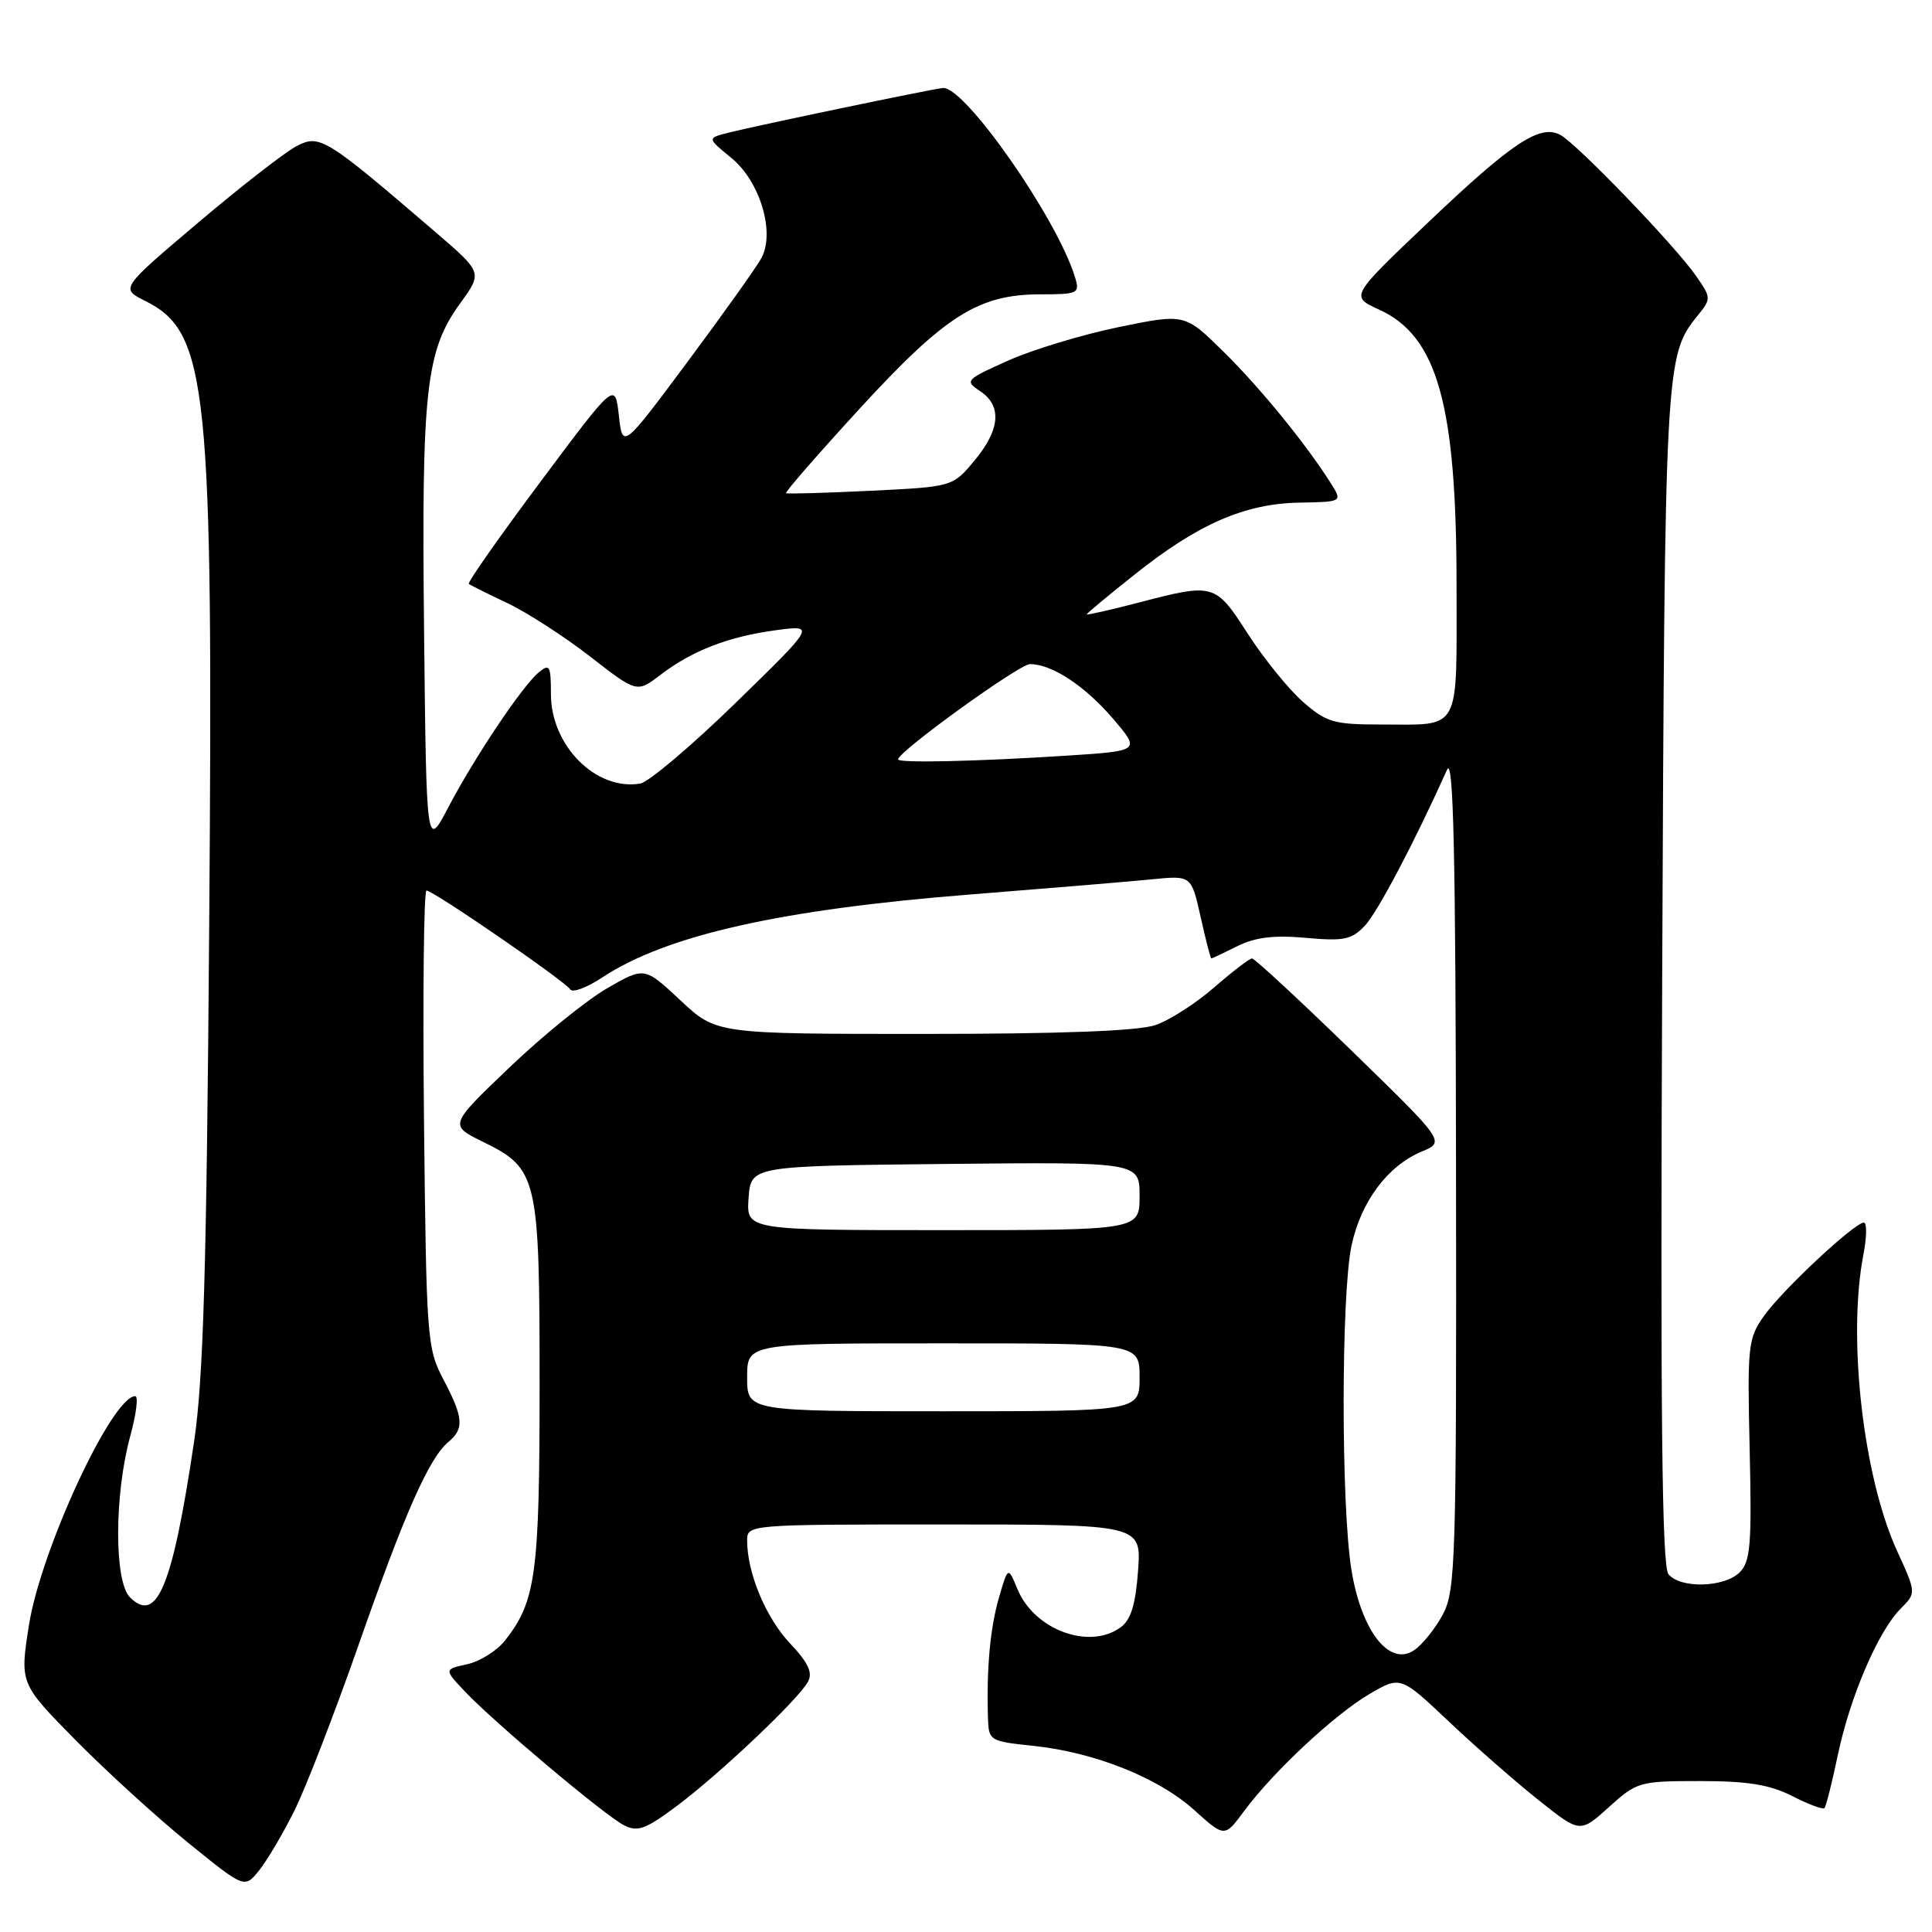 <?xml version="1.0" encoding="UTF-8" standalone="no"?>
<!DOCTYPE svg PUBLIC "-//W3C//DTD SVG 1.1//EN" "http://www.w3.org/Graphics/SVG/1.1/DTD/svg11.dtd" >
<svg xmlns="http://www.w3.org/2000/svg" xmlns:xlink="http://www.w3.org/1999/xlink" version="1.1" viewBox="0 0 256 256">
 <g >
 <path fill="currentColor"
d=" M 38.97 240.00 C 40.49 236.98 44.32 227.07 47.50 218.00 C 53.62 200.50 56.85 193.20 59.42 191.06 C 61.53 189.31 61.42 187.85 58.75 182.78 C 56.58 178.66 56.49 177.37 56.18 148.25 C 56.01 131.61 56.16 118.00 56.51 118.00 C 57.41 118.00 74.90 130.03 75.56 131.10 C 75.86 131.58 77.76 130.87 79.80 129.52 C 88.30 123.91 103.46 120.50 128.75 118.51 C 139.06 117.69 149.83 116.80 152.68 116.51 C 157.86 116.00 157.86 116.00 159.09 121.50 C 159.76 124.52 160.40 127.00 160.51 127.00 C 160.61 127.00 162.16 126.27 163.96 125.37 C 166.33 124.19 168.81 123.89 173.03 124.27 C 178.08 124.73 179.11 124.51 180.86 122.65 C 182.56 120.83 187.39 111.67 191.74 102.00 C 192.59 100.11 192.88 113.03 192.93 155.02 C 193.00 207.01 192.88 210.75 191.17 213.95 C 190.16 215.83 188.44 217.96 187.35 218.68 C 184.08 220.86 180.37 216.08 179.07 208.00 C 177.69 199.47 177.70 171.49 179.09 165.02 C 180.34 159.20 183.87 154.48 188.38 152.59 C 191.50 151.29 191.50 151.29 179.01 139.14 C 172.14 132.46 166.24 127.00 165.90 127.00 C 165.56 127.00 163.31 128.73 160.89 130.83 C 158.48 132.94 154.97 135.19 153.10 135.83 C 150.84 136.61 140.55 137.00 122.31 137.00 C 94.91 137.00 94.91 137.00 90.16 132.55 C 85.40 128.10 85.40 128.10 80.45 130.95 C 77.73 132.52 71.90 137.24 67.50 141.45 C 59.50 149.09 59.50 149.09 64.00 151.30 C 71.25 154.85 71.50 155.92 71.50 183.50 C 71.50 208.54 71.01 212.18 66.93 217.36 C 65.86 218.73 63.59 220.15 61.90 220.52 C 58.82 221.20 58.82 221.20 61.66 224.19 C 65.60 228.33 80.04 240.48 82.64 241.83 C 84.46 242.79 85.50 242.42 89.64 239.33 C 95.29 235.12 105.74 225.24 107.05 222.86 C 107.72 221.64 107.12 220.34 104.68 217.75 C 101.48 214.37 99.00 208.42 99.00 204.13 C 99.00 202.01 99.12 202.00 125.12 202.00 C 151.24 202.00 151.24 202.00 150.80 208.13 C 150.47 212.62 149.85 214.64 148.49 215.63 C 144.34 218.66 137.06 215.97 134.83 210.59 C 133.57 207.55 133.57 207.55 132.36 211.72 C 131.20 215.74 130.71 221.07 130.91 227.61 C 131.00 230.65 131.13 230.73 136.89 231.33 C 145.04 232.18 153.51 235.56 158.26 239.86 C 162.27 243.47 162.27 243.47 164.84 239.99 C 168.68 234.79 176.82 227.19 181.47 224.46 C 185.58 222.06 185.58 222.06 192.04 228.17 C 195.59 231.52 200.95 236.21 203.94 238.58 C 209.37 242.90 209.37 242.90 213.19 239.45 C 216.89 236.10 217.25 236.00 225.29 236.00 C 231.58 236.00 234.51 236.48 237.47 237.98 C 239.61 239.08 241.54 239.80 241.75 239.58 C 241.96 239.37 242.76 236.19 243.53 232.51 C 245.15 224.80 248.88 216.12 251.86 213.14 C 253.92 211.08 253.92 211.08 251.37 205.50 C 246.88 195.68 244.78 177.25 246.91 166.25 C 247.36 163.91 247.39 162.00 246.97 162.00 C 245.74 162.00 236.20 170.90 233.76 174.34 C 231.62 177.33 231.52 178.26 231.84 192.09 C 232.13 204.65 231.95 206.91 230.52 208.34 C 228.49 210.36 222.68 210.52 221.08 208.60 C 220.21 207.55 220.00 187.47 220.25 129.35 C 220.59 48.11 220.65 47.13 224.93 41.84 C 226.77 39.57 226.76 39.47 224.70 36.51 C 221.92 32.52 208.97 19.07 206.76 17.88 C 204.06 16.42 200.40 18.85 189.11 29.59 C 178.92 39.28 178.92 39.28 182.71 41.01 C 190.46 44.52 193.00 53.57 193.00 77.60 C 193.00 97.32 193.72 96.00 182.95 96.00 C 176.72 96.00 175.74 95.71 172.63 92.98 C 170.75 91.33 167.47 87.28 165.35 83.99 C 161.02 77.27 160.89 77.23 150.75 79.88 C 147.04 80.84 144.00 81.53 144.00 81.40 C 144.00 81.28 146.89 78.87 150.42 76.07 C 158.76 69.43 164.95 66.73 172.17 66.60 C 177.90 66.50 177.90 66.50 176.32 64.00 C 173.00 58.76 166.92 51.31 162.05 46.53 C 156.98 41.55 156.98 41.55 148.24 43.34 C 143.43 44.33 136.85 46.32 133.61 47.77 C 127.94 50.30 127.80 50.45 129.86 51.82 C 132.80 53.77 132.54 56.93 129.11 61.04 C 126.23 64.50 126.23 64.50 115.36 65.03 C 109.39 65.32 104.35 65.46 104.16 65.35 C 103.97 65.24 108.35 60.21 113.89 54.17 C 125.26 41.78 129.66 39.00 137.88 39.00 C 142.86 39.00 143.10 38.88 142.45 36.75 C 140.09 28.95 127.78 11.34 124.92 11.66 C 123.17 11.86 100.44 16.60 96.53 17.58 C 93.69 18.30 93.69 18.30 96.90 20.92 C 100.70 24.02 102.73 30.76 100.90 34.18 C 100.28 35.34 95.89 41.51 91.14 47.89 C 82.50 59.50 82.50 59.50 82.00 55.05 C 81.50 50.59 81.50 50.59 71.62 63.83 C 66.18 71.11 61.91 77.20 62.12 77.37 C 62.33 77.54 64.63 78.69 67.24 79.92 C 69.85 81.16 74.77 84.34 78.19 86.99 C 84.39 91.81 84.39 91.81 87.50 89.43 C 91.74 86.20 96.50 84.36 102.79 83.51 C 108.08 82.80 108.08 82.80 97.46 93.15 C 91.62 98.84 85.93 103.65 84.83 103.83 C 78.97 104.80 73.00 98.81 73.00 91.97 C 73.00 88.21 72.83 87.90 71.39 89.09 C 69.21 90.90 62.90 100.31 59.39 107.00 C 56.50 112.50 56.50 112.50 56.19 83.50 C 55.85 51.52 56.41 46.49 61.02 40.13 C 63.93 36.11 63.93 36.11 57.72 30.77 C 43.08 18.20 42.37 17.76 39.28 19.37 C 37.75 20.17 31.88 24.74 26.22 29.53 C 15.95 38.23 15.95 38.23 19.22 39.86 C 27.57 44.03 28.27 50.91 27.72 122.65 C 27.38 168.10 26.95 182.75 25.72 191.00 C 22.86 210.23 20.80 215.23 17.22 211.65 C 15.11 209.54 15.14 198.01 17.27 190.25 C 18.06 187.36 18.35 185.00 17.92 185.00 C 14.85 185.00 5.37 205.44 3.82 215.43 C 2.63 223.08 2.63 223.08 10.06 230.62 C 14.15 234.76 20.85 240.87 24.95 244.19 C 32.40 250.23 32.40 250.23 34.31 247.87 C 35.36 246.57 37.46 243.03 38.97 240.00 Z  M 99.00 182.50 C 99.00 178.00 99.00 178.00 125.00 178.00 C 151.00 178.00 151.00 178.00 151.00 182.50 C 151.00 187.00 151.00 187.00 125.00 187.00 C 99.00 187.00 99.00 187.00 99.00 182.50 Z  M 99.19 158.75 C 99.50 154.50 99.50 154.50 125.25 154.23 C 151.00 153.97 151.00 153.97 151.00 158.48 C 151.00 163.00 151.00 163.00 124.94 163.00 C 98.89 163.00 98.89 163.00 99.19 158.75 Z  M 119.00 100.62 C 119.00 99.60 135.06 88.00 136.47 88.00 C 139.38 88.00 143.72 90.85 147.47 95.22 C 151.13 99.50 151.13 99.50 141.32 100.13 C 129.35 100.90 119.00 101.13 119.00 100.62 Z "/>
</g>
</svg>
